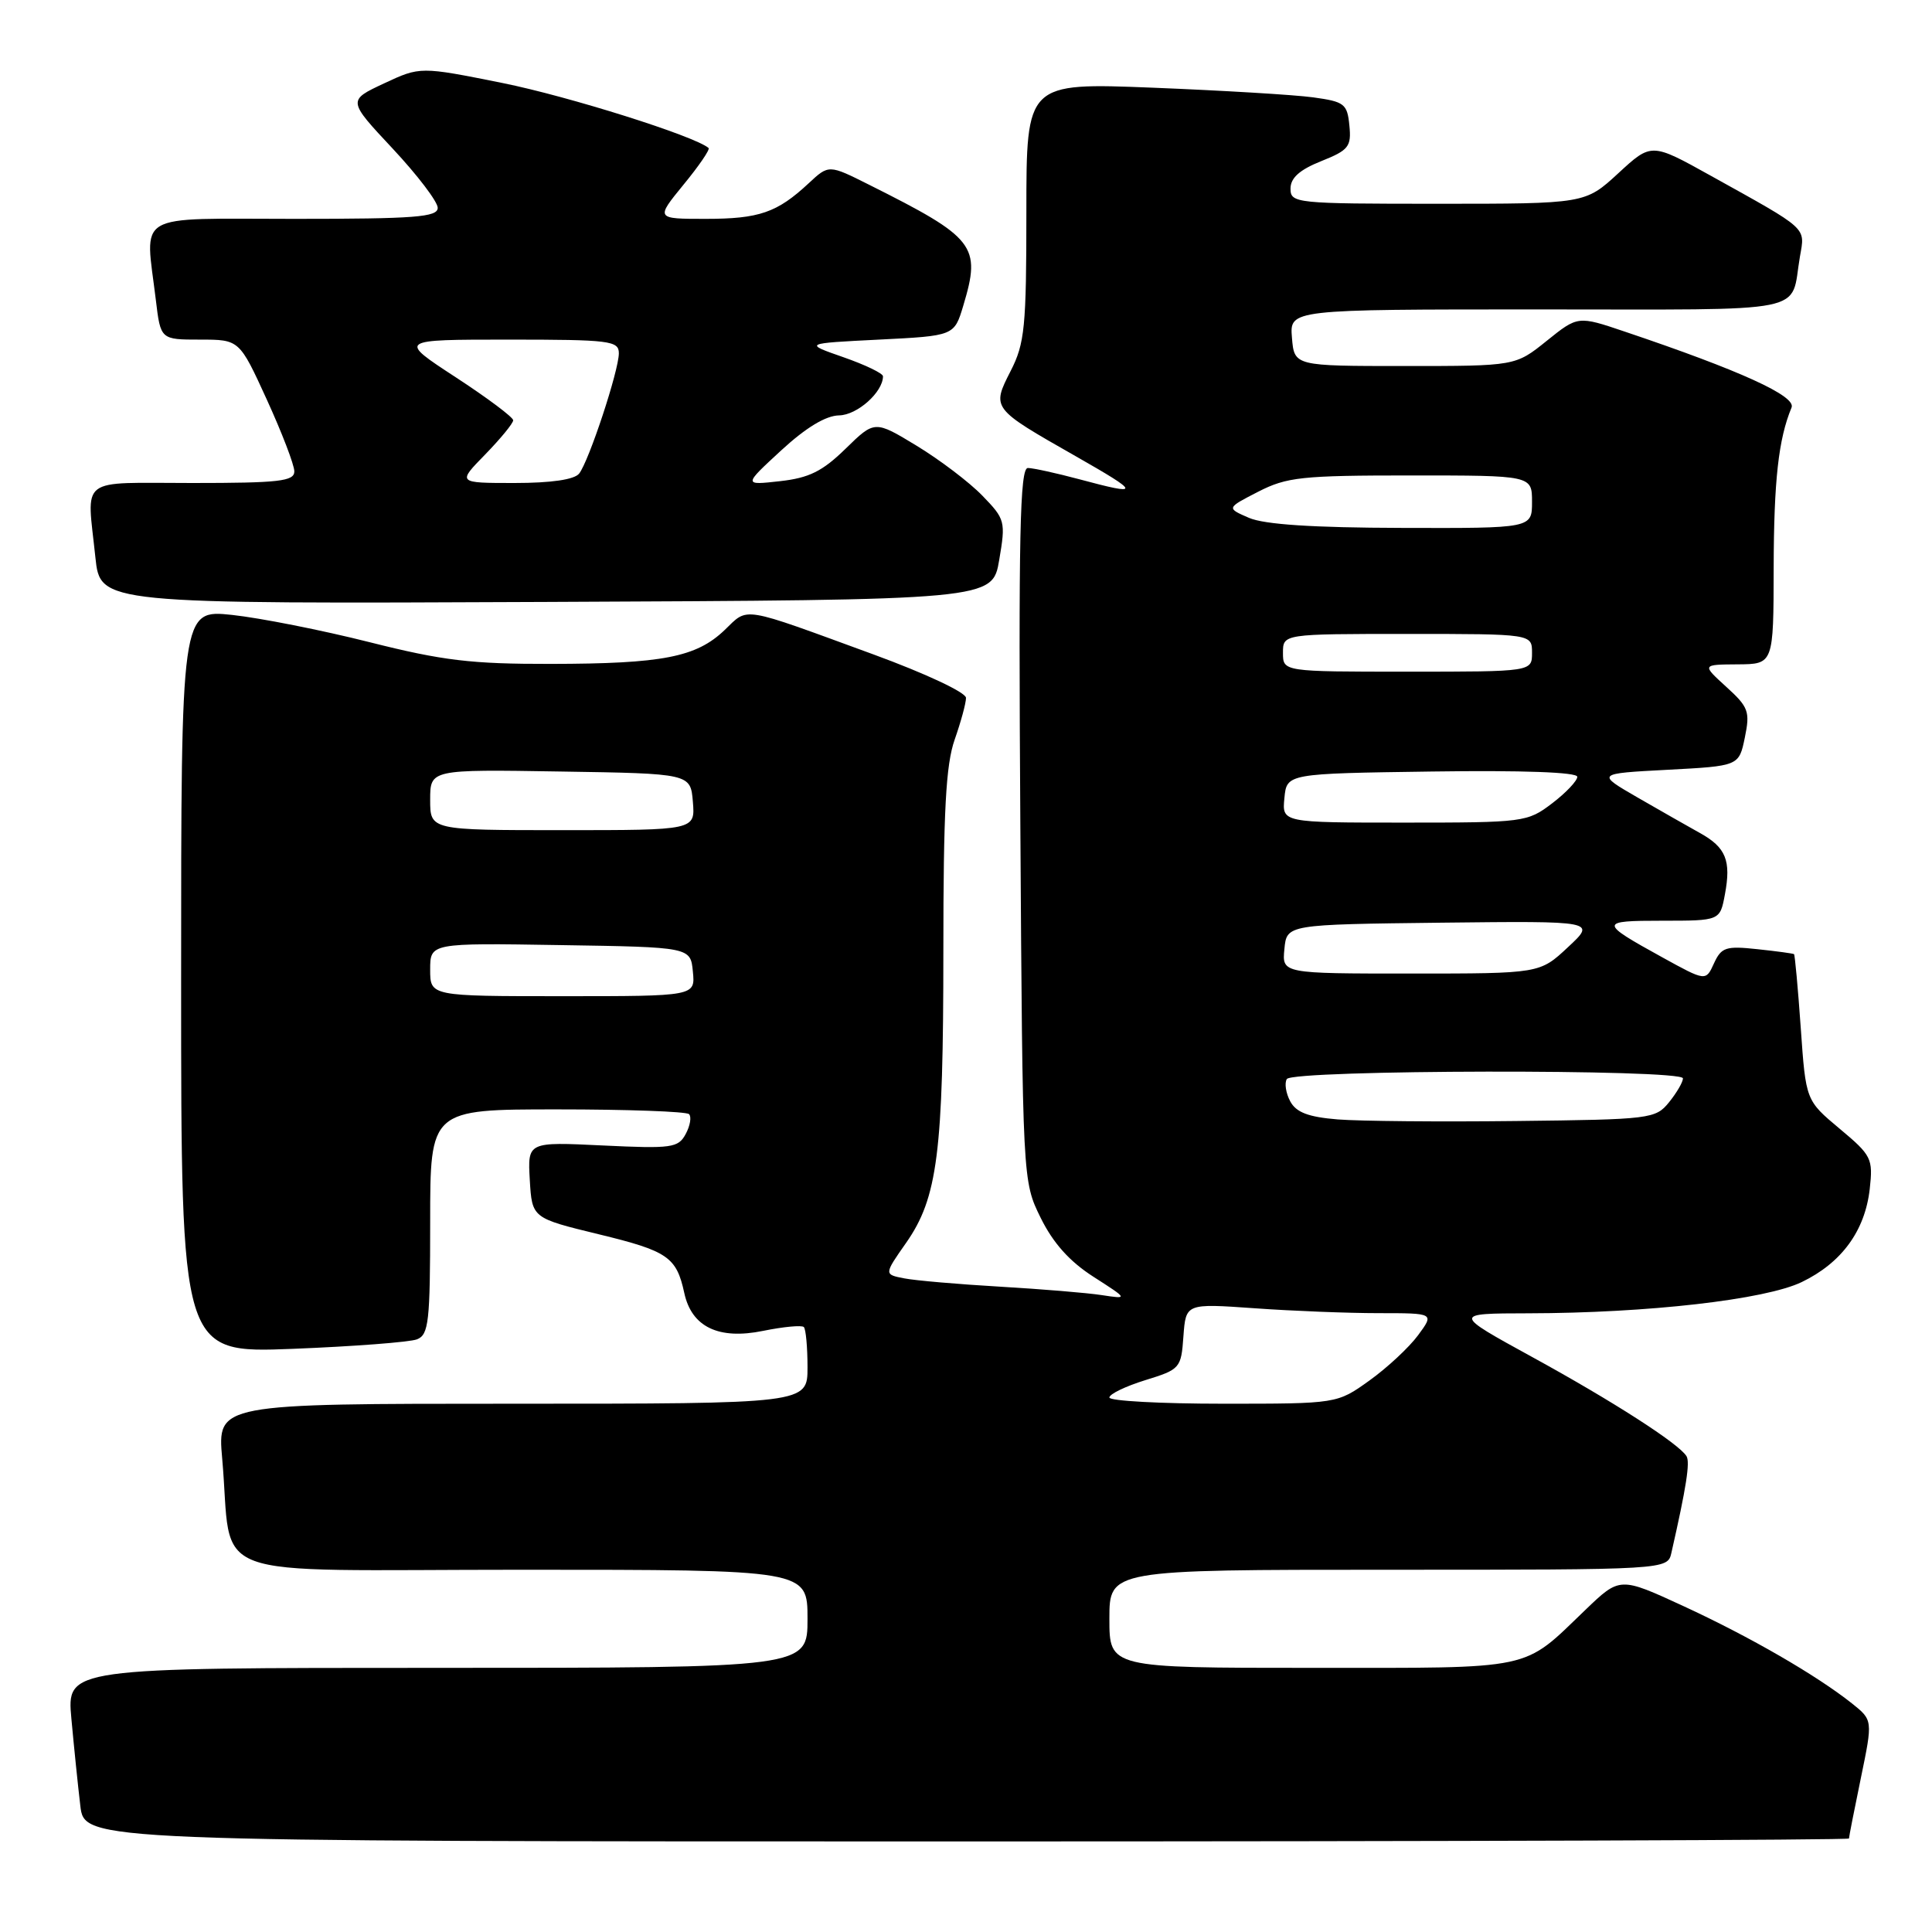 <?xml version="1.0" encoding="UTF-8" standalone="no"?>
<!DOCTYPE svg PUBLIC "-//W3C//DTD SVG 1.1//EN" "http://www.w3.org/Graphics/SVG/1.1/DTD/svg11.dtd" >
<svg xmlns="http://www.w3.org/2000/svg" xmlns:xlink="http://www.w3.org/1999/xlink" version="1.1" viewBox="0 0 256 256">
 <g >
 <path fill="currentColor"
d=" M 245.00 243.61 C 245.00 243.39 245.71 239.77 246.58 235.57 C 248.16 227.92 248.16 227.92 245.39 225.71 C 240.69 221.98 231.91 216.90 223.07 212.82 C 214.64 208.93 214.64 208.93 210.07 213.32 C 201.62 221.43 203.66 221.00 173.78 221.00 C 147.00 221.00 147.00 221.00 147.00 214.50 C 147.00 208.00 147.00 208.00 183.98 208.00 C 220.96 208.00 220.96 208.00 221.47 205.75 C 223.45 197.05 223.96 193.75 223.47 192.95 C 222.44 191.28 213.68 185.65 203.00 179.80 C 192.50 174.04 192.50 174.04 202.50 174.02 C 218.36 173.99 233.91 172.21 238.74 169.88 C 244.03 167.33 247.12 163.09 247.75 157.55 C 248.20 153.50 248.00 153.10 243.75 149.55 C 239.28 145.81 239.28 145.81 238.61 136.21 C 238.24 130.92 237.83 126.52 237.72 126.43 C 237.60 126.34 235.41 126.04 232.85 125.77 C 228.68 125.32 228.09 125.52 227.11 127.65 C 226.03 130.03 226.03 130.03 220.26 126.85 C 211.86 122.22 211.86 122.00 220.25 122.00 C 227.91 122.00 227.91 122.00 228.56 118.51 C 229.40 114.04 228.70 112.29 225.27 110.39 C 223.75 109.55 220.03 107.42 217.00 105.68 C 211.50 102.50 211.50 102.50 220.96 102.00 C 230.42 101.50 230.42 101.50 231.20 97.73 C 231.91 94.28 231.69 93.69 228.74 91.01 C 225.50 88.06 225.50 88.06 230.25 88.03 C 235.00 88.00 235.00 88.00 235.02 75.25 C 235.05 63.66 235.65 58.20 237.39 54.00 C 238.02 52.48 230.60 49.10 215.29 43.94 C 209.08 41.84 209.08 41.84 204.94 45.17 C 200.80 48.50 200.80 48.50 186.15 48.50 C 171.50 48.50 171.50 48.50 171.19 44.75 C 170.88 41.00 170.88 41.00 203.87 41.00 C 240.59 41.00 237.17 41.69 238.50 34.00 C 239.19 30.04 239.72 30.53 226.66 23.27 C 218.82 18.91 218.82 18.91 214.43 22.96 C 210.04 27.00 210.04 27.00 190.52 27.00 C 171.64 27.00 171.00 26.93 171.00 24.99 C 171.00 23.58 172.20 22.50 175.05 21.36 C 178.71 19.90 179.08 19.43 178.80 16.63 C 178.52 13.76 178.15 13.47 174.00 12.90 C 171.53 12.56 161.96 11.99 152.75 11.62 C 136.00 10.96 136.00 10.96 136.00 28.02 C 136.00 43.34 135.79 45.50 133.91 49.17 C 131.39 54.12 131.38 54.10 142.50 60.43 C 151.21 65.39 151.26 65.72 143.00 63.50 C 139.97 62.69 136.91 62.02 136.20 62.01 C 135.14 62.00 134.95 70.91 135.20 109.25 C 135.50 156.50 135.50 156.50 137.89 161.36 C 139.54 164.71 141.72 167.15 144.89 169.18 C 149.50 172.14 149.50 172.14 146.00 171.61 C 144.07 171.31 138.00 170.81 132.50 170.49 C 127.00 170.17 121.29 169.68 119.82 169.39 C 117.13 168.87 117.13 168.87 120.06 164.69 C 124.24 158.71 125.00 152.77 125.00 125.99 C 125.00 107.45 125.33 101.32 126.50 98.00 C 127.32 95.66 128.00 93.18 128.00 92.47 C 128.00 91.76 122.66 89.25 115.75 86.72 C 97.95 80.21 99.22 80.41 96.02 83.48 C 92.26 87.08 87.81 87.95 73.00 87.97 C 62.47 87.99 58.68 87.54 49.00 85.10 C 42.67 83.50 34.46 81.88 30.75 81.48 C 24.00 80.77 24.00 80.77 24.00 130.04 C 24.00 179.30 24.00 179.30 38.75 178.73 C 46.86 178.41 54.29 177.84 55.25 177.47 C 56.81 176.86 57.00 175.15 57.00 161.89 C 57.00 147.00 57.00 147.00 73.83 147.00 C 83.09 147.00 90.95 147.28 91.30 147.63 C 91.65 147.98 91.45 149.16 90.86 150.26 C 89.87 152.10 89.03 152.22 79.85 151.78 C 69.91 151.30 69.91 151.30 70.20 156.35 C 70.50 161.40 70.50 161.40 79.35 163.55 C 88.49 165.77 89.63 166.55 90.67 171.32 C 91.64 175.83 95.22 177.55 101.10 176.35 C 103.80 175.80 106.23 175.57 106.51 175.84 C 106.78 176.11 107.00 178.51 107.00 181.17 C 107.00 186.00 107.00 186.00 67.90 186.00 C 28.80 186.00 28.80 186.00 29.44 193.25 C 30.91 209.78 26.12 208.00 69.09 208.00 C 107.00 208.00 107.00 208.00 107.00 214.50 C 107.00 221.00 107.00 221.00 57.92 221.00 C 8.84 221.00 8.84 221.00 9.46 227.75 C 9.80 231.46 10.33 236.64 10.64 239.25 C 11.19 244.00 11.19 244.00 128.09 244.00 C 192.39 244.00 245.00 243.82 245.00 243.61 Z  M 132.40 74.20 C 133.27 69.09 133.19 68.79 130.17 65.68 C 128.45 63.90 124.53 60.93 121.47 59.07 C 115.90 55.69 115.90 55.69 112.04 59.46 C 108.97 62.46 107.20 63.33 103.34 63.76 C 98.50 64.30 98.50 64.30 103.50 59.69 C 106.80 56.65 109.42 55.07 111.19 55.04 C 113.59 55.00 117.00 51.96 117.00 49.86 C 117.00 49.47 114.64 48.34 111.75 47.33 C 106.50 45.50 106.50 45.50 116.47 45.00 C 126.44 44.50 126.44 44.50 127.64 40.50 C 130.03 32.55 129.24 31.53 115.16 24.48 C 109.82 21.80 109.82 21.80 107.16 24.28 C 102.97 28.18 100.60 29.00 93.50 29.00 C 86.87 29.00 86.87 29.00 90.57 24.47 C 92.61 21.99 94.11 19.80 93.89 19.61 C 92.05 18.03 75.37 12.77 66.59 11.00 C 55.68 8.81 55.68 8.81 50.87 11.06 C 46.06 13.31 46.06 13.31 52.03 19.69 C 55.31 23.20 58.00 26.73 58.00 27.54 C 58.00 28.77 55.01 29.00 39.00 29.00 C 17.46 29.00 19.23 27.96 20.65 39.75 C 21.28 45.00 21.28 45.00 26.50 45.00 C 31.72 45.00 31.72 45.00 35.36 52.96 C 37.36 57.34 39.00 61.61 39.00 62.46 C 39.00 63.77 36.98 64.00 25.50 64.00 C 10.18 64.00 11.51 62.98 12.64 73.86 C 13.29 80.02 13.29 80.02 72.39 79.76 C 131.50 79.50 131.50 79.50 132.40 74.20 Z  M 147.00 185.18 C 147.00 184.72 149.14 183.69 151.75 182.88 C 156.38 181.45 156.51 181.30 156.81 177.06 C 157.13 172.71 157.13 172.71 166.22 173.35 C 171.22 173.71 178.63 174.00 182.68 174.00 C 190.06 174.00 190.06 174.00 187.90 176.93 C 186.71 178.54 183.81 181.24 181.45 182.93 C 177.17 186.00 177.17 186.00 162.09 186.00 C 153.79 186.00 147.00 185.63 147.00 185.18 Z  M 177.26 148.33 C 173.35 148.01 171.75 147.40 170.96 145.93 C 170.38 144.84 170.18 143.52 170.51 142.98 C 171.28 141.73 223.00 141.64 223.00 142.89 C 223.00 143.38 222.17 144.80 221.16 146.05 C 219.37 148.26 218.73 148.34 200.91 148.54 C 190.78 148.66 180.14 148.56 177.26 148.33 Z  M 57.00 128.48 C 57.00 124.95 57.00 124.95 74.25 125.23 C 91.50 125.50 91.50 125.50 91.81 128.75 C 92.13 132.00 92.13 132.00 74.56 132.00 C 57.00 132.00 57.00 132.00 57.00 128.48 Z  M 170.19 125.75 C 170.50 122.50 170.50 122.50 191.00 122.26 C 211.50 122.03 211.50 122.03 207.76 125.51 C 204.03 129.00 204.03 129.00 186.95 129.00 C 169.87 129.00 169.87 129.00 170.19 125.75 Z  M 57.00 105.98 C 57.00 101.95 57.00 101.95 74.25 102.23 C 91.50 102.50 91.50 102.50 91.81 106.25 C 92.12 110.00 92.12 110.00 74.56 110.00 C 57.00 110.00 57.00 110.00 57.00 105.98 Z  M 170.19 105.75 C 170.50 102.50 170.50 102.50 189.75 102.23 C 201.72 102.06 209.00 102.32 209.00 102.93 C 209.00 103.46 207.50 105.05 205.66 106.45 C 202.39 108.94 201.94 109.00 186.09 109.00 C 169.87 109.00 169.87 109.00 170.19 105.75 Z  M 170.00 86.50 C 170.00 84.00 170.00 84.00 186.50 84.00 C 203.00 84.00 203.00 84.00 203.00 86.50 C 203.00 89.00 203.00 89.00 186.50 89.00 C 170.00 89.00 170.00 89.00 170.00 86.50 Z  M 165.50 68.62 C 162.50 67.32 162.50 67.32 166.71 65.16 C 170.51 63.21 172.48 63.00 186.96 63.00 C 203.00 63.00 203.00 63.00 203.00 66.50 C 203.00 70.00 203.00 70.00 185.75 69.95 C 173.95 69.92 167.55 69.50 165.50 68.62 Z  M 64.30 60.21 C 66.33 58.12 68.00 56.09 68.00 55.69 C 68.00 55.29 64.57 52.72 60.37 49.98 C 52.74 45.00 52.74 45.00 67.37 45.00 C 80.81 45.00 82.00 45.15 82.00 46.81 C 82.00 49.10 78.04 61.09 76.74 62.75 C 76.11 63.55 73.05 64.00 68.17 64.00 C 60.59 64.00 60.59 64.00 64.30 60.21 Z "/>
</g>
</svg>